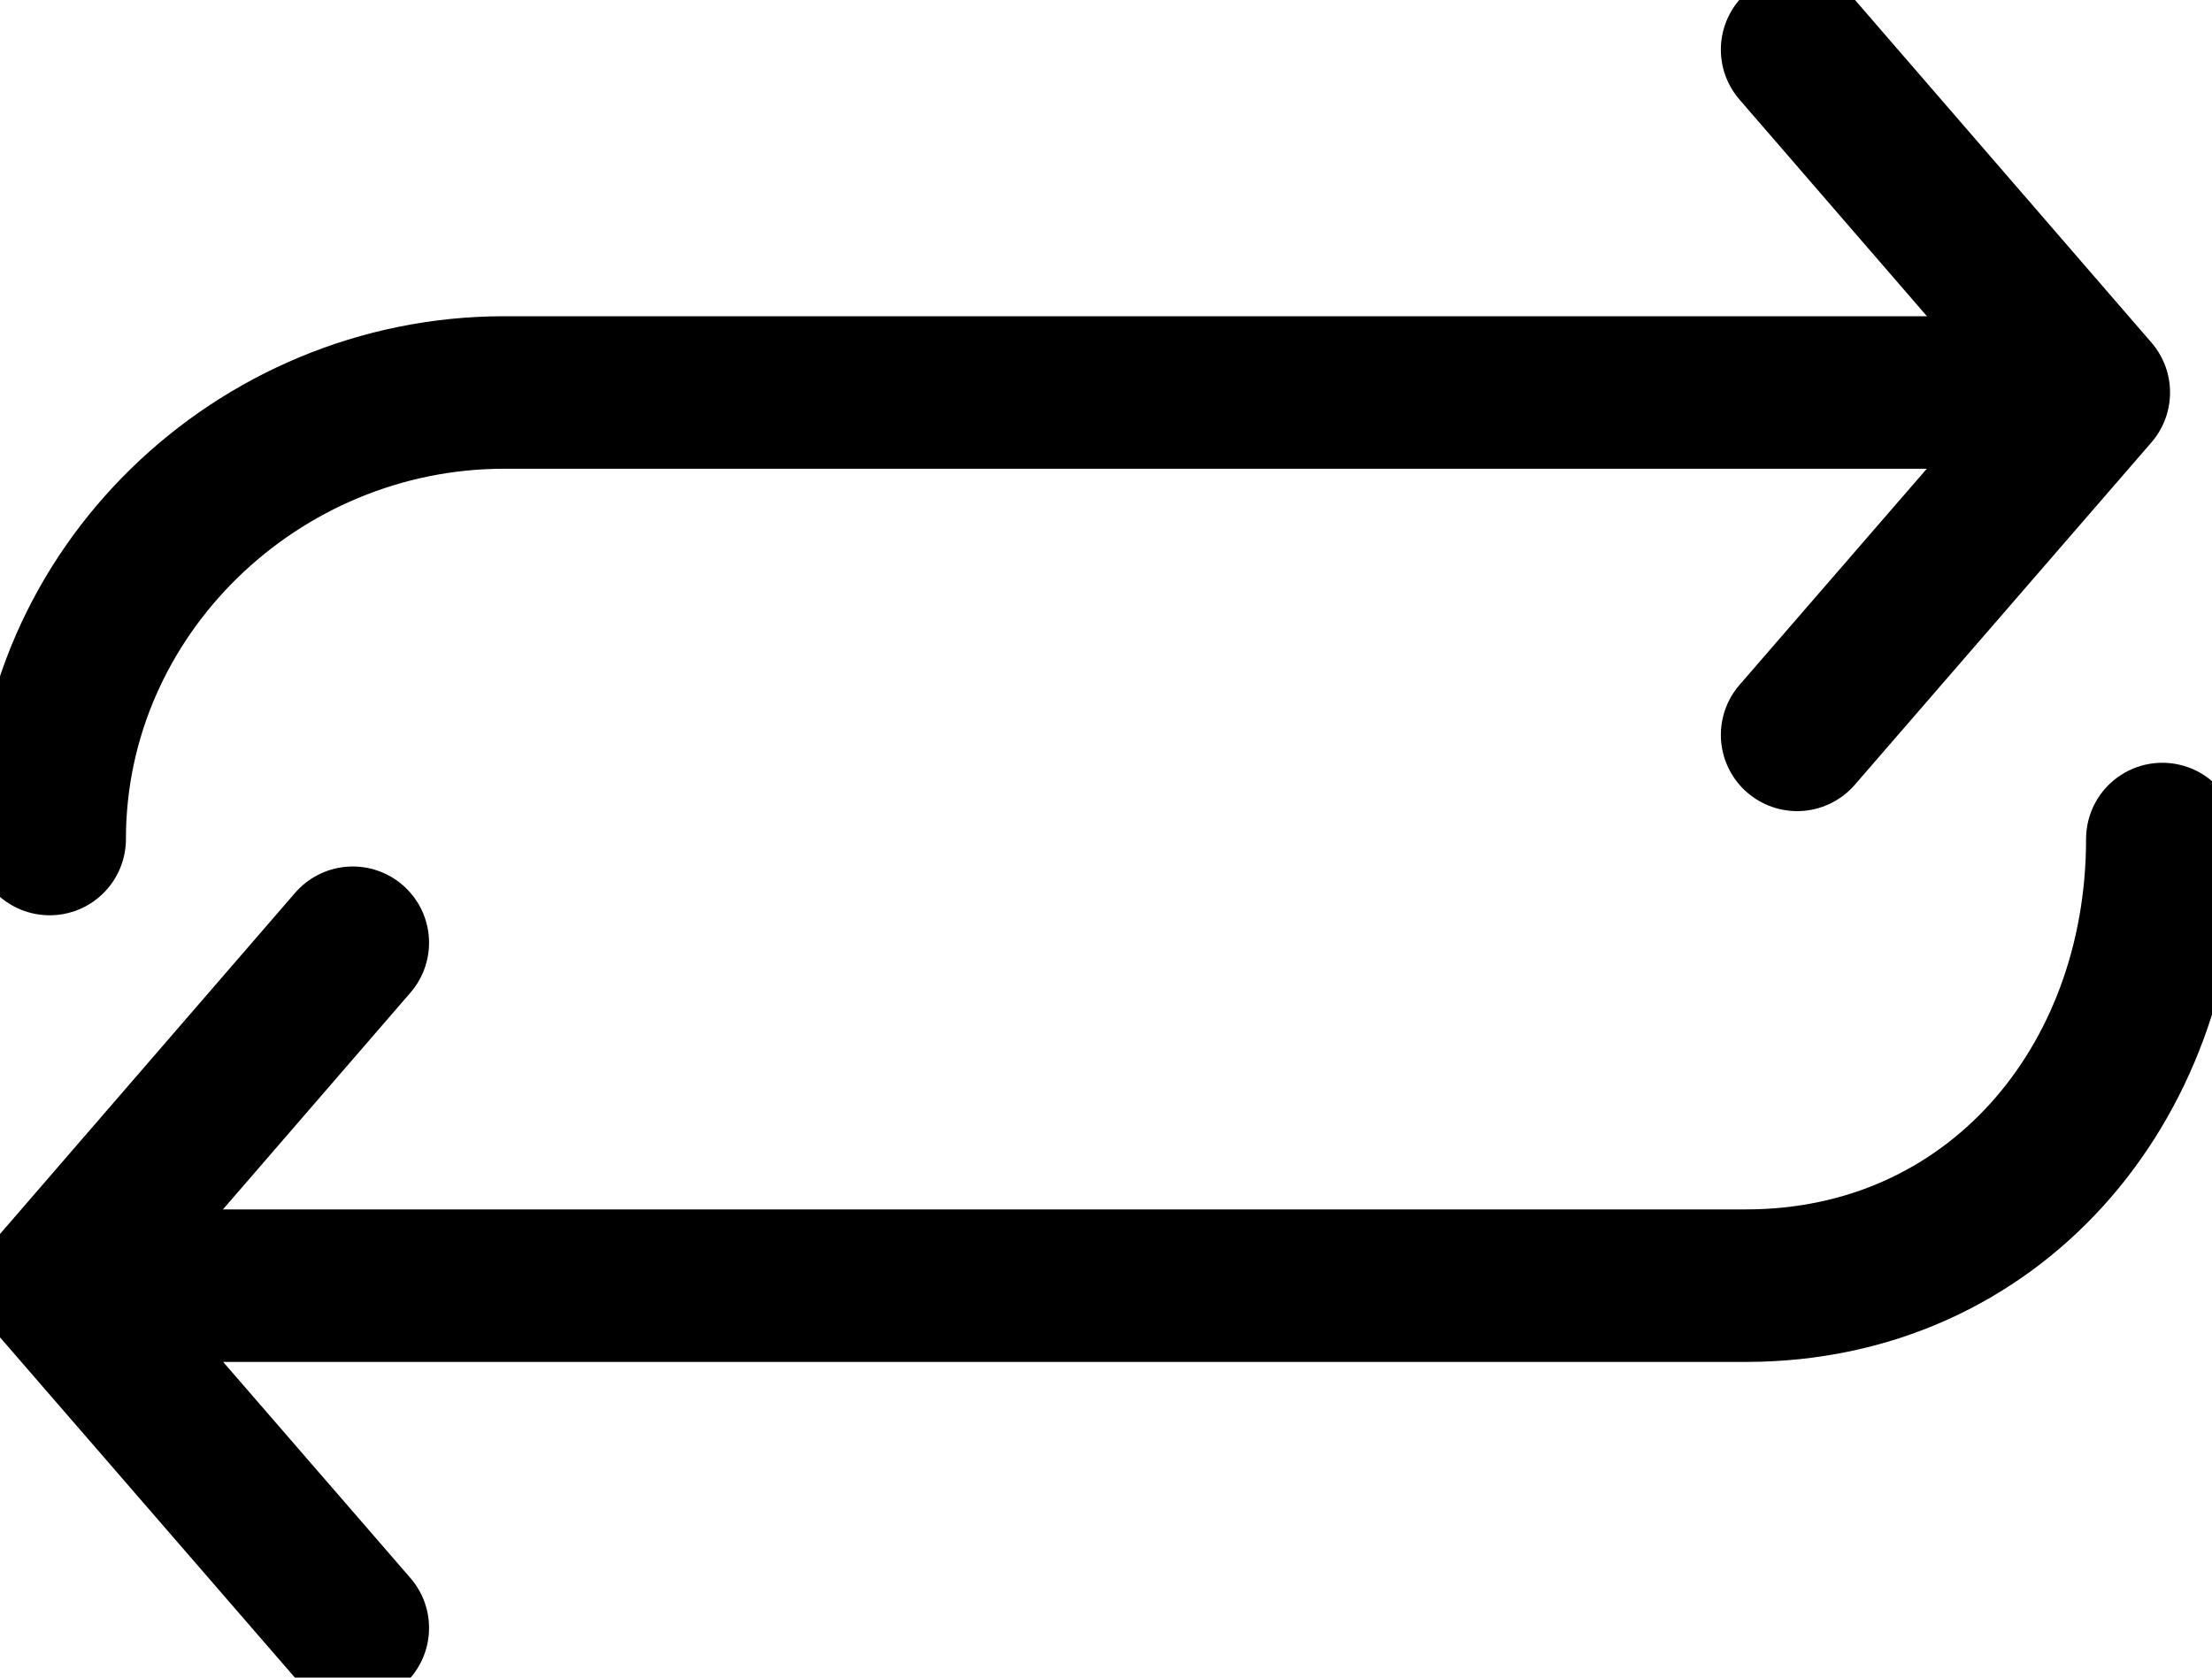 <svg width="29" height="22" viewBox="0 0 29 22" fill="none" xmlns="http://www.w3.org/2000/svg">
<g clip-path="url(#clip0_142_508)">
<path d="M23.561 9.637L27.45 5.147L23.561 0.651" stroke="black" stroke-width="2" stroke-linecap="round" stroke-linejoin="round"/>
<path d="M27.293 5.147H6.612C3.368 5.147 0.651 7.769 0.651 11.003" stroke="black" stroke-width="2" stroke-linecap="round" stroke-linejoin="round"/>
<path d="M4.625 12.363L0.736 16.86L4.625 21.349" stroke="black" stroke-width="2" stroke-linecap="round" stroke-linejoin="round"/>
<path d="M1.238 16.86H22.89C26.127 16.86 28.349 14.237 28.349 11.003" stroke="black" stroke-width="2" stroke-linecap="round" stroke-linejoin="round"/>
</g>
<defs>
<clipPath id="clip0_142_508">
<rect width="29" height="22" fill="white"/>
</clipPath>
</defs>
</svg>
